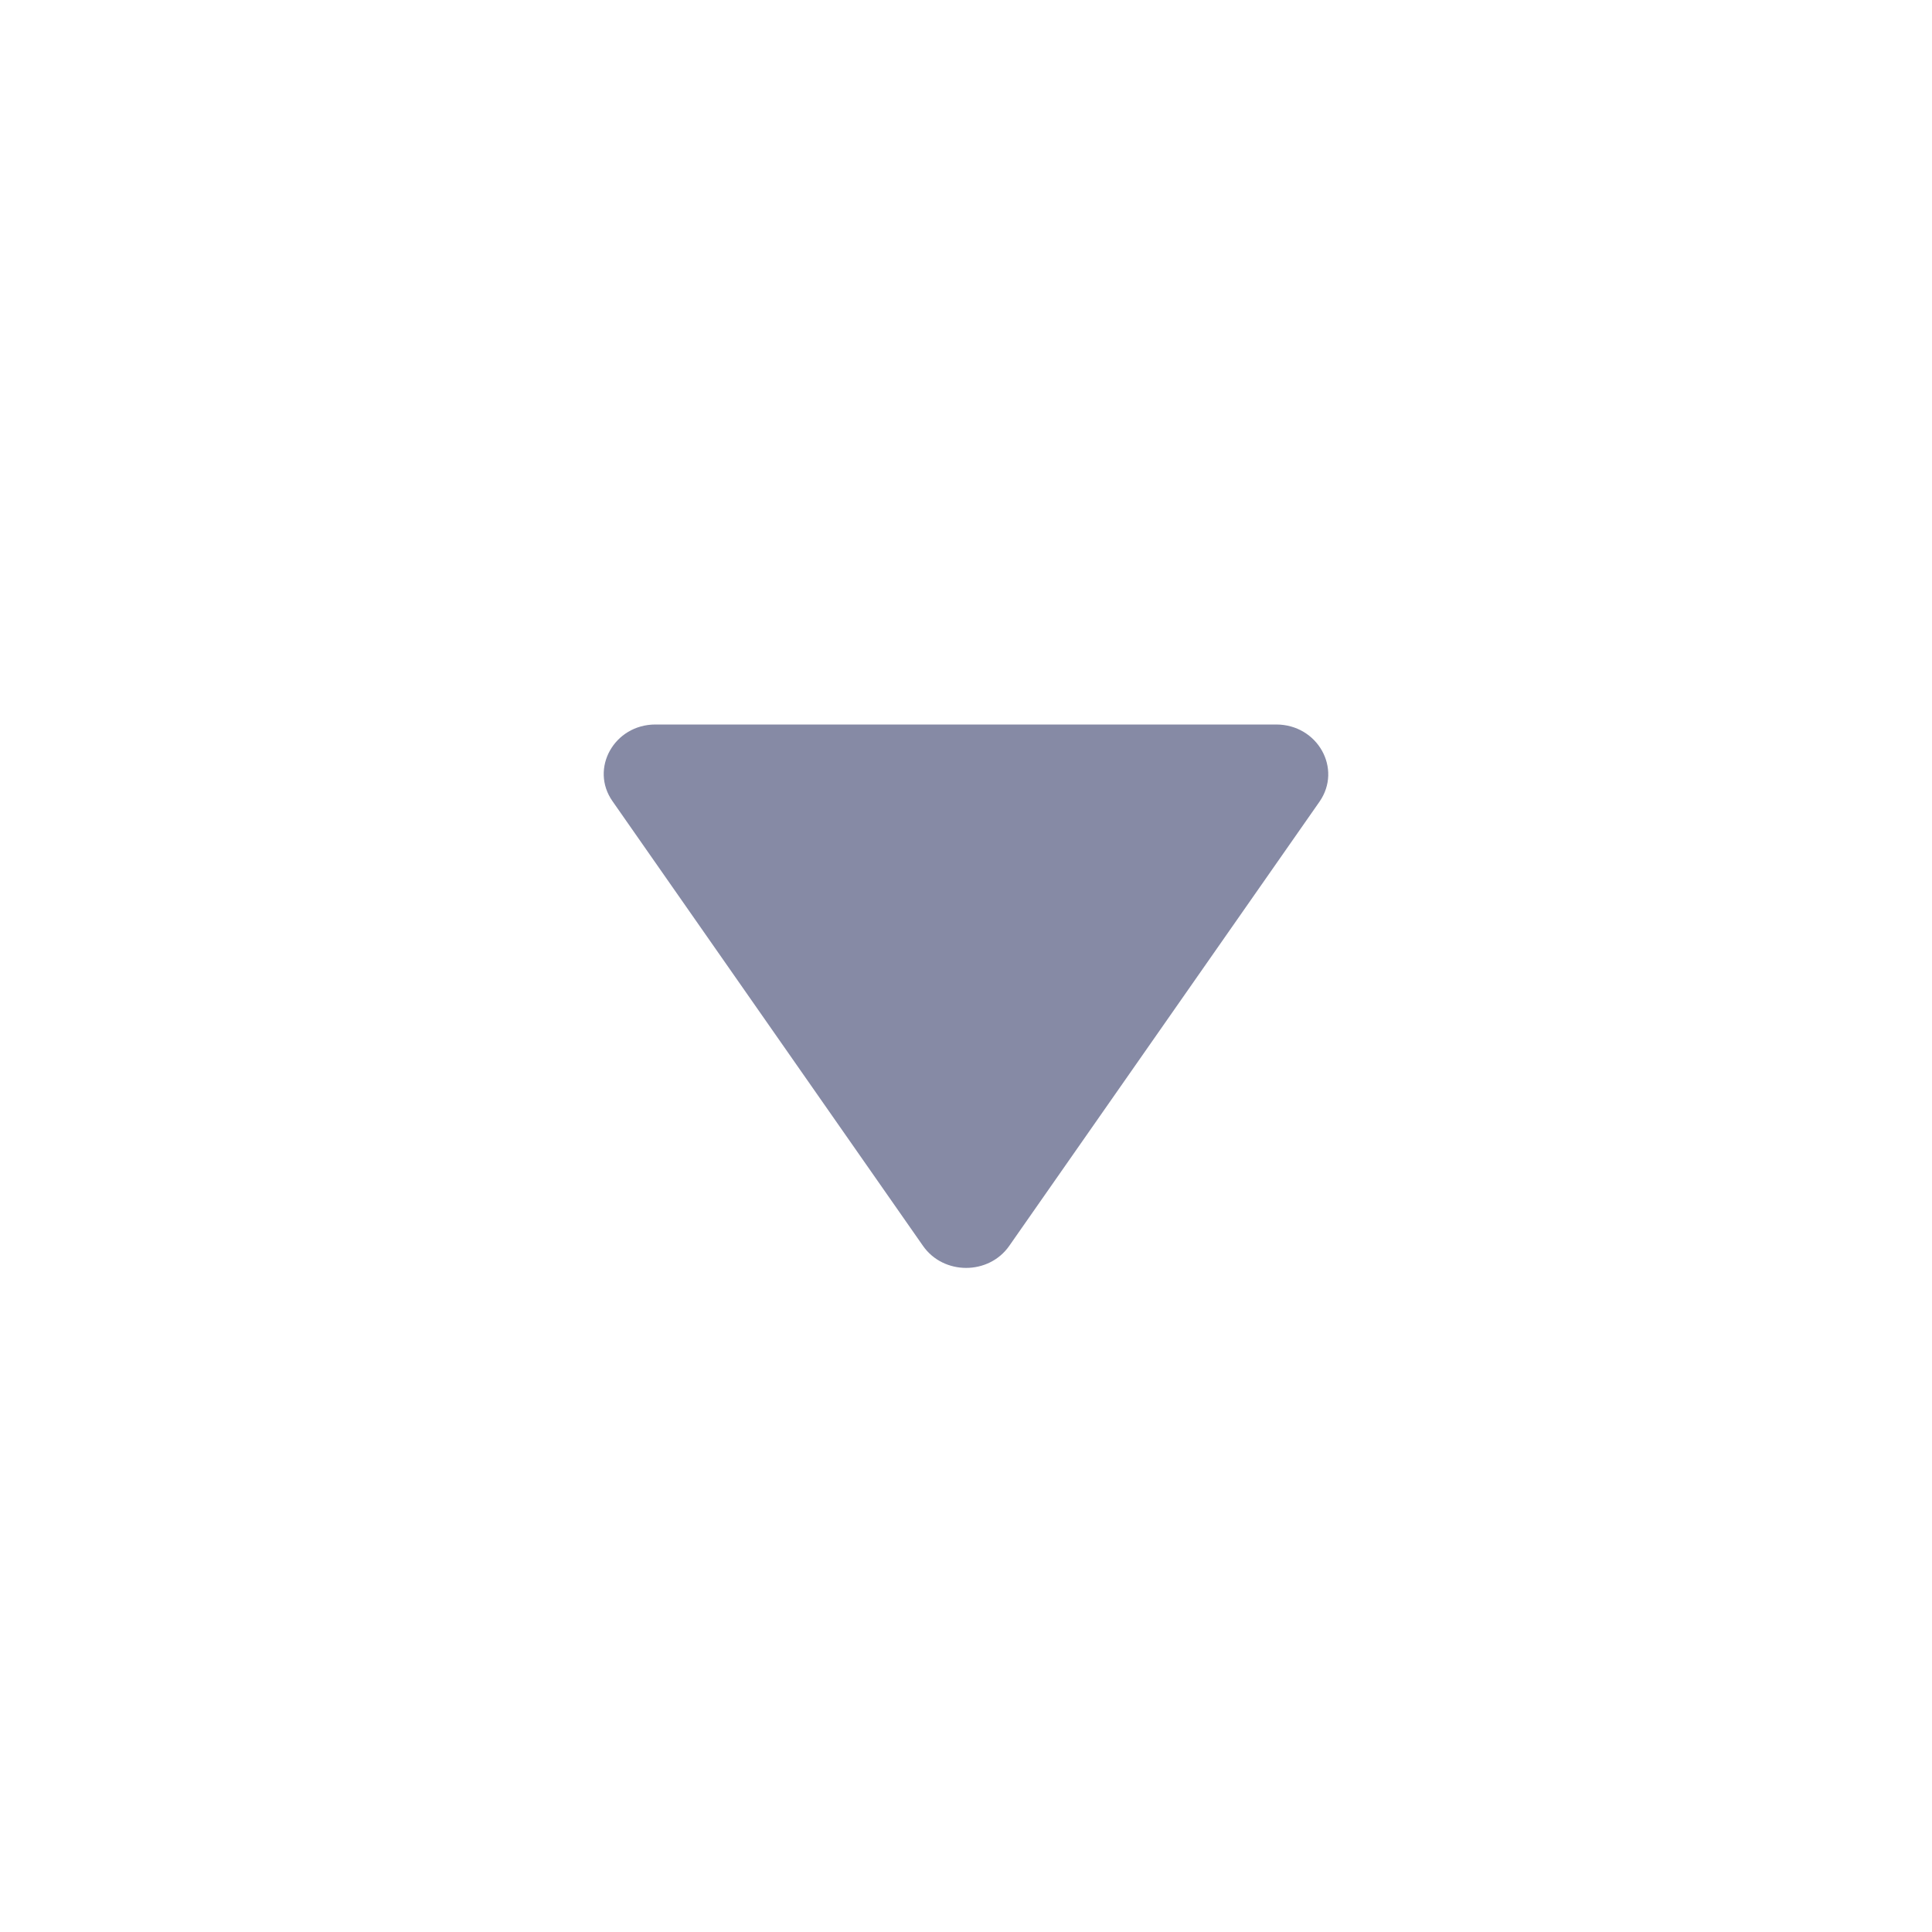 <svg width="16" height="16" viewBox="0 0 16 16" fill="none" xmlns="http://www.w3.org/2000/svg">
<path d="M7.644 10.318L5.073 6.636C4.882 6.365 5.087 6 5.428 6L10.569 6C10.912 6 11.118 6.366 10.927 6.64L8.358 10.318C8.188 10.561 7.814 10.561 7.644 10.318Z" fill="#868AA5"/>
</svg>
